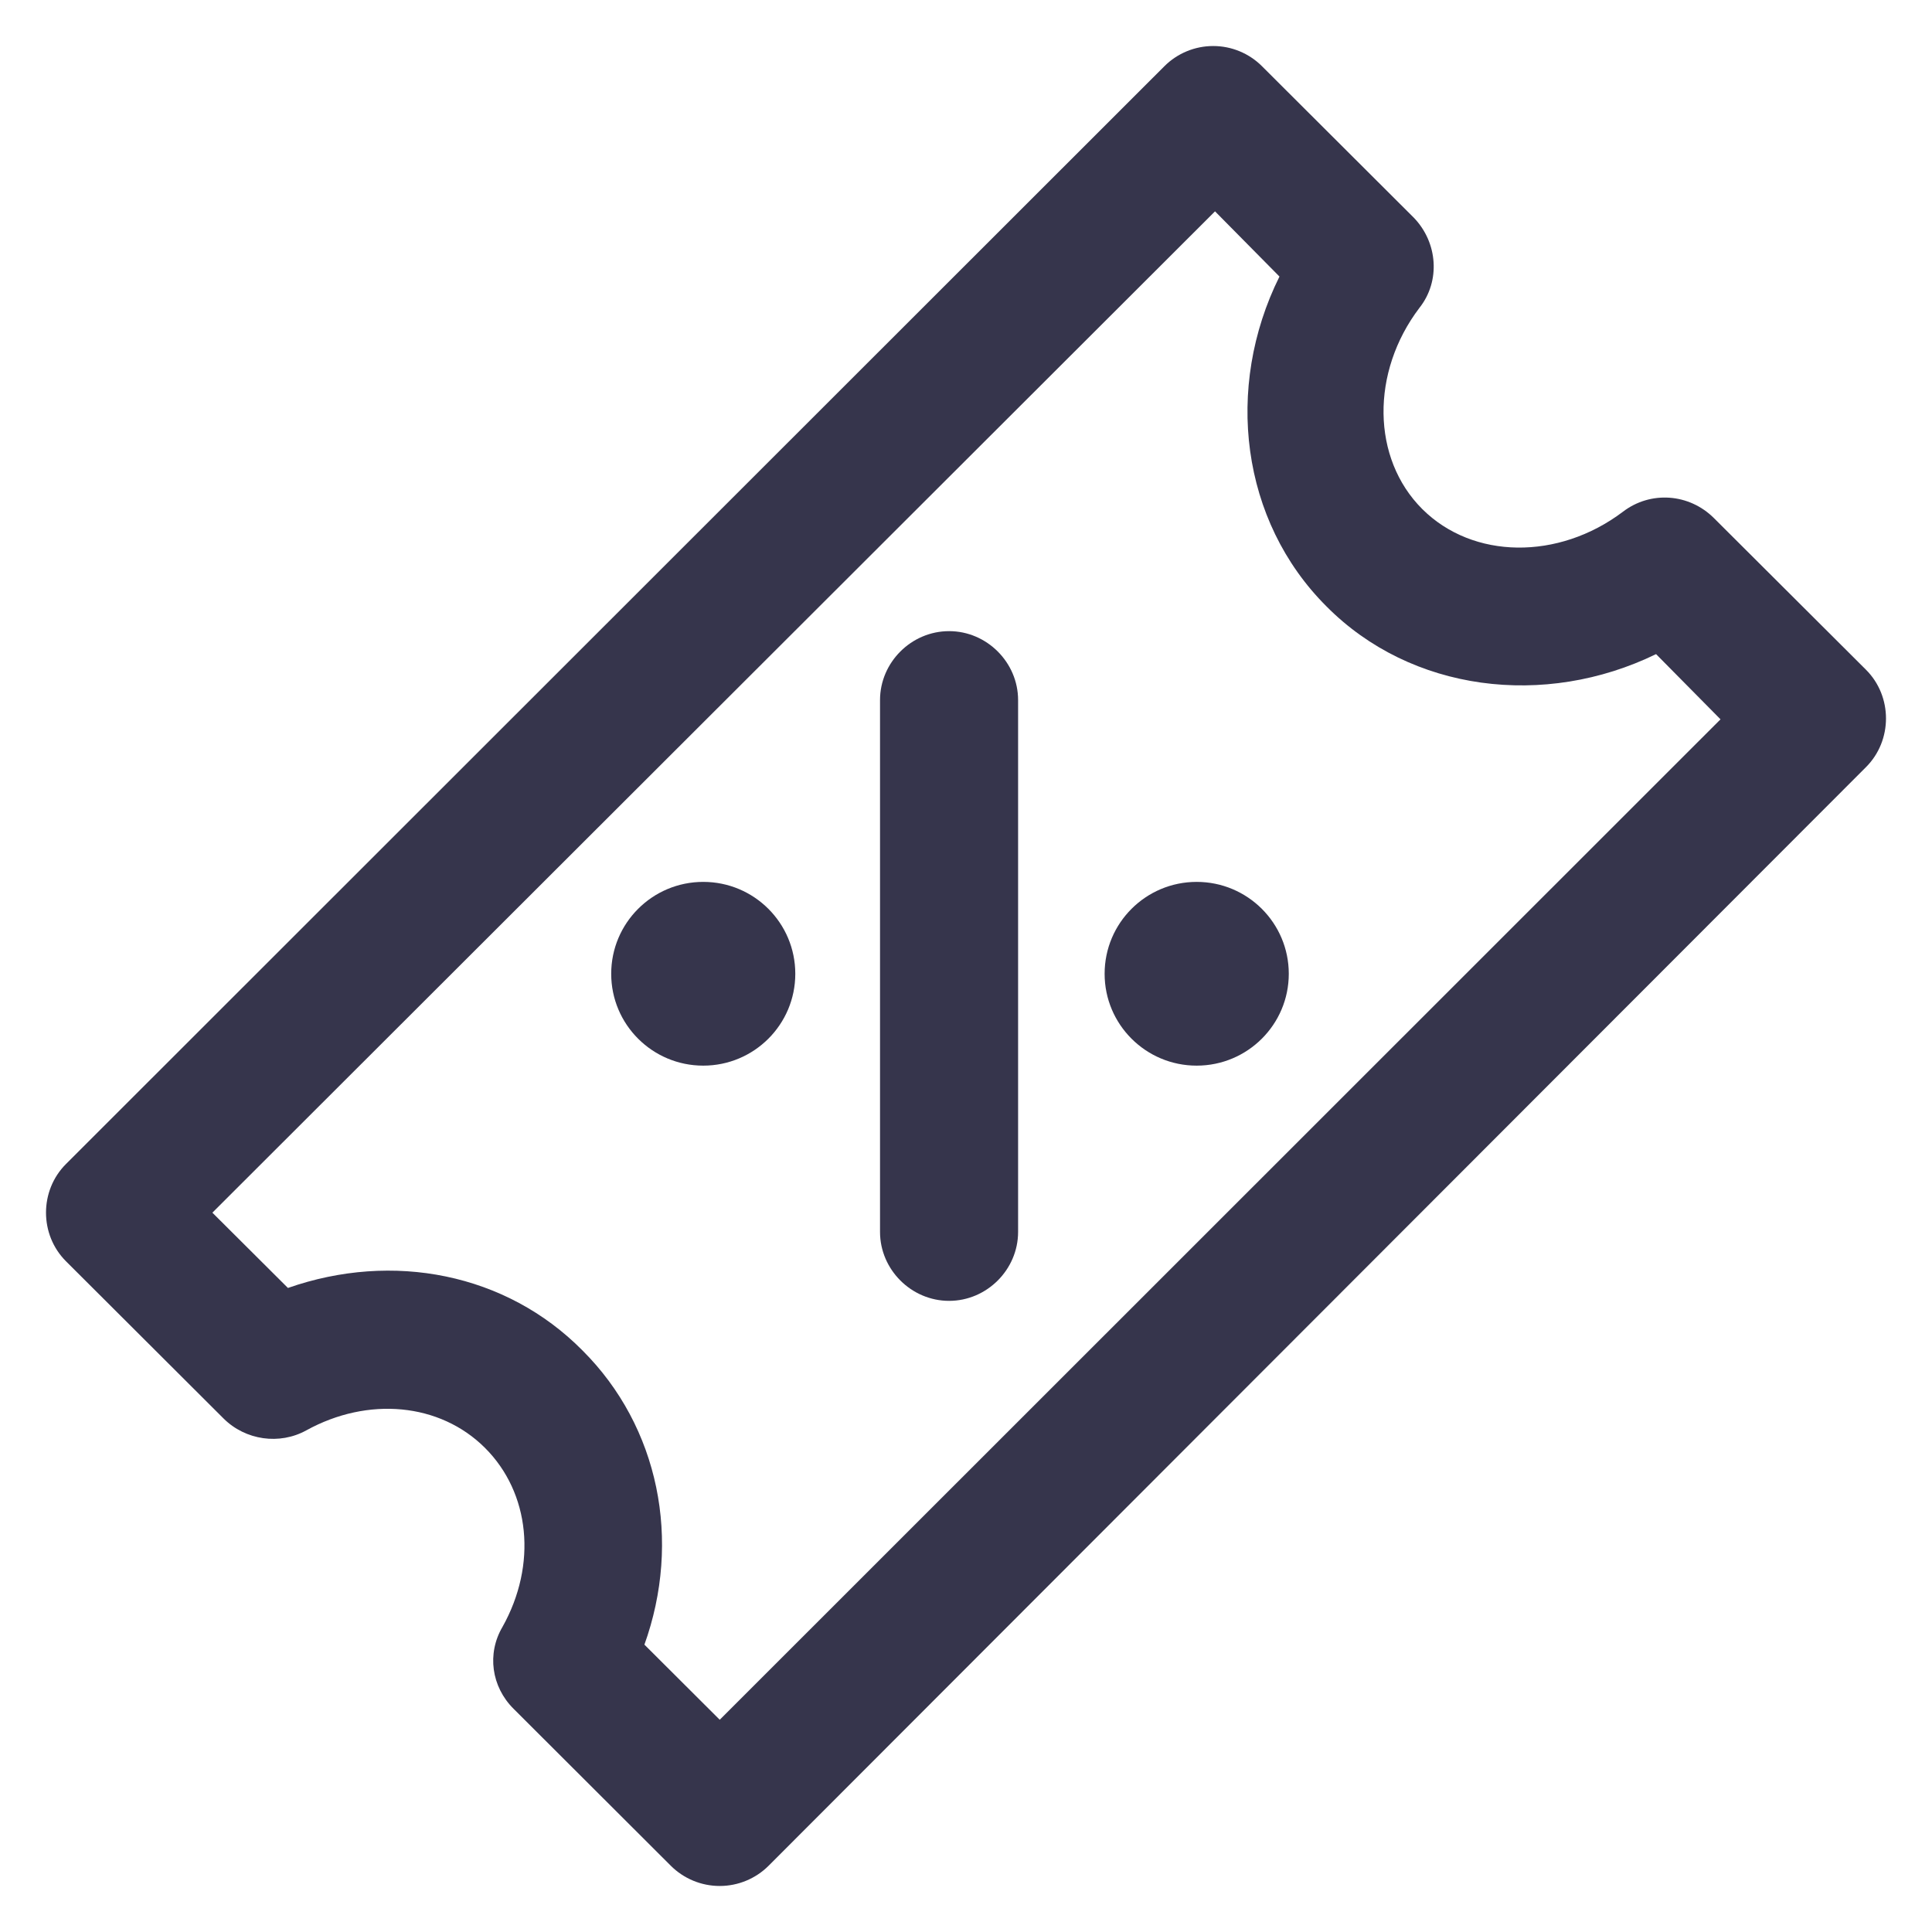 <svg width="28" height="28" viewBox="0 0 28 28" fill="none" xmlns="http://www.w3.org/2000/svg">
<path d="M10.431 27.333C10.164 27.333 9.91 27.227 9.723 27.041L7.442 24.764C7.121 24.444 7.055 23.965 7.282 23.579C7.789 22.674 7.682 21.635 7.028 20.983C6.374 20.331 5.333 20.237 4.439 20.73C4.053 20.943 3.559 20.876 3.239 20.557L0.957 18.28C0.57 17.894 0.57 17.255 0.957 16.869L16.875 0.96C17.062 0.773 17.316 0.667 17.583 0.667C17.849 0.667 18.103 0.773 18.29 0.96L20.491 3.156C20.838 3.516 20.878 4.075 20.572 4.461C19.864 5.393 19.878 6.644 20.612 7.377C21.346 8.109 22.586 8.122 23.52 7.417C23.921 7.11 24.481 7.15 24.841 7.51L27.043 9.706C27.43 10.092 27.43 10.732 27.043 11.118L11.138 27.041C10.951 27.227 10.697 27.333 10.431 27.333ZM9.336 23.832L10.431 24.924L24.935 10.425L24.001 9.48C22.386 10.266 20.451 10.026 19.224 8.788C17.983 7.55 17.743 5.619 18.543 4.008L17.609 3.063L3.078 17.575L4.173 18.666C5.694 18.134 7.335 18.453 8.442 19.572C9.55 20.677 9.884 22.328 9.336 23.845V23.832Z" fill="#36354C"/>
<path d="M10.192 15.444C10.929 15.444 11.526 14.848 11.526 14.113C11.526 13.377 10.929 12.781 10.192 12.781C9.455 12.781 8.858 13.377 8.858 14.113C8.858 14.848 9.455 15.444 10.192 15.444Z" fill="#36354C"/>
<path d="M17.343 15.444C18.08 15.444 18.678 14.848 18.678 14.113C18.678 13.377 18.08 12.781 17.343 12.781C16.606 12.781 16.009 13.377 16.009 14.113C16.009 14.848 16.606 15.444 17.343 15.444Z" fill="#36354C"/>
<path d="M13.755 18.853C13.207 18.853 12.754 18.4 12.754 17.854V10.146C12.754 9.6 13.207 9.147 13.755 9.147C14.302 9.147 14.755 9.6 14.755 10.146V17.854C14.755 18.4 14.302 18.853 13.755 18.853Z" fill="#36354C"/>
</svg>
